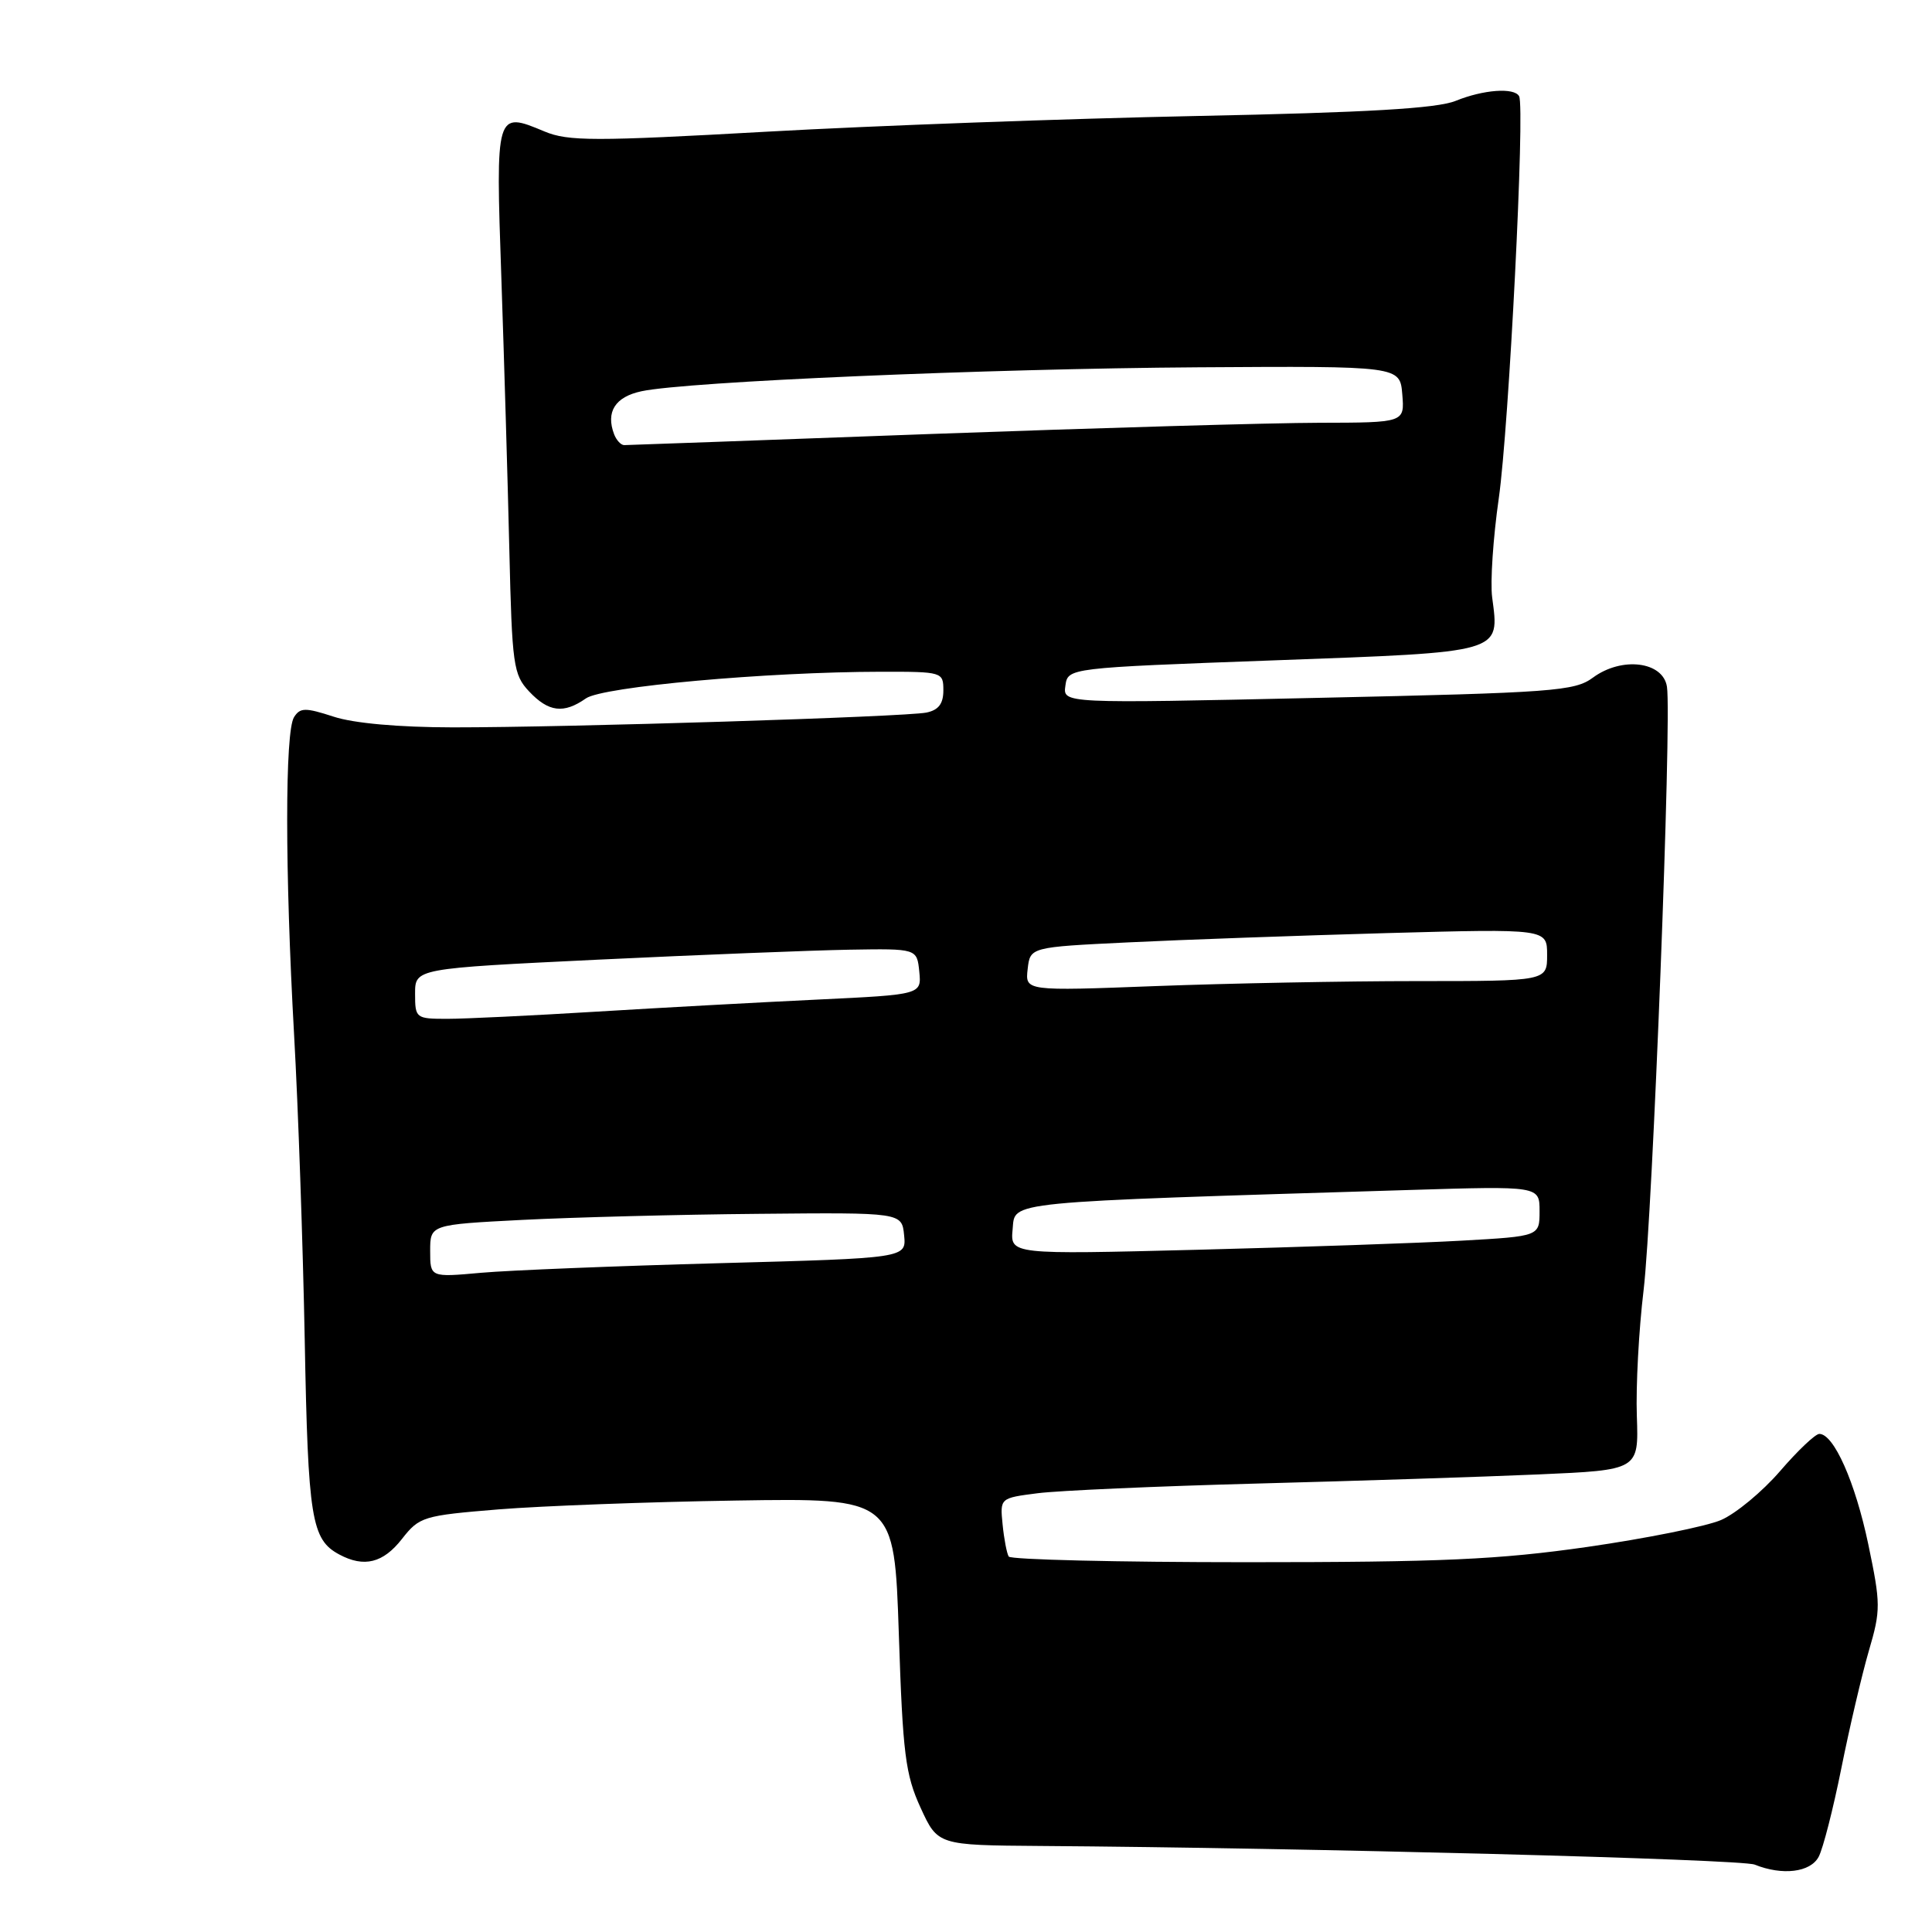 <?xml version="1.0" encoding="UTF-8" standalone="no"?>
<!DOCTYPE svg PUBLIC "-//W3C//DTD SVG 1.1//EN" "http://www.w3.org/Graphics/SVG/1.1/DTD/svg11.dtd" >
<svg xmlns="http://www.w3.org/2000/svg" xmlns:xlink="http://www.w3.org/1999/xlink" version="1.1" viewBox="0 0 256 256">
 <g >
 <path fill="currentColor"
d=" M 240.98 246.04 C 241.56 244.96 242.91 239.67 243.99 234.29 C 245.07 228.90 246.71 221.91 247.63 218.75 C 249.22 213.34 249.21 212.53 247.55 204.59 C 245.82 196.37 242.99 190.00 241.07 190.00 C 240.54 190.00 238.20 192.22 235.86 194.94 C 233.52 197.65 230.01 200.56 228.05 201.41 C 226.10 202.25 218.14 203.85 210.37 204.97 C 198.58 206.66 191.09 207.00 165.18 207.00 C 148.10 207.00 133.91 206.66 133.66 206.25 C 133.41 205.84 133.04 203.93 132.85 202.00 C 132.50 198.50 132.50 198.50 137.50 197.86 C 140.25 197.51 153.30 196.93 166.50 196.58 C 179.70 196.23 196.49 195.69 203.82 195.37 C 217.14 194.79 217.14 194.79 216.89 187.64 C 216.75 183.71 217.15 176.22 217.78 171.00 C 218.98 160.98 221.53 95.27 220.88 91.00 C 220.37 87.64 214.89 86.97 211.07 89.79 C 208.65 91.58 205.86 91.79 174.64 92.47 C 140.83 93.22 140.83 93.22 141.17 90.86 C 141.50 88.50 141.50 88.50 168.82 87.50 C 199.36 86.38 198.69 86.58 197.72 79.16 C 197.45 77.15 197.85 71.22 198.60 66.00 C 199.94 56.61 202.09 14.20 201.29 12.75 C 200.65 11.57 196.56 11.87 192.87 13.37 C 190.40 14.37 181.19 14.91 158.50 15.37 C 141.45 15.72 115.84 16.65 101.60 17.45 C 78.76 18.73 75.28 18.73 72.15 17.42 C 65.68 14.71 65.67 14.75 66.43 36.77 C 66.80 47.62 67.28 63.87 67.49 72.87 C 67.85 88.16 68.02 89.39 70.11 91.62 C 72.69 94.36 74.69 94.61 77.64 92.54 C 79.86 90.99 101.55 89.03 116.75 89.01 C 124.87 89.00 125.00 89.04 125.00 91.48 C 125.00 93.25 124.36 94.09 122.75 94.42 C 119.91 94.99 75.30 96.39 60.00 96.38 C 52.84 96.37 46.87 95.84 44.20 94.96 C 40.45 93.74 39.77 93.75 38.96 95.03 C 37.75 96.95 37.75 115.36 38.97 137.14 C 39.51 146.69 40.14 164.91 40.38 177.63 C 40.82 201.26 41.26 204.00 44.96 205.98 C 48.24 207.74 50.77 207.11 53.26 203.92 C 55.57 200.97 56.07 200.82 66.08 200.00 C 71.81 199.54 85.95 199.01 97.50 198.83 C 118.50 198.50 118.50 198.50 119.10 216.53 C 119.62 232.41 119.97 235.14 121.98 239.53 C 124.26 244.50 124.26 244.50 137.88 244.60 C 173.13 244.85 230.71 246.35 232.50 247.07 C 236.18 248.55 239.88 248.10 240.98 246.04 Z  M 57.00 165.76 C 57.00 162.27 57.00 162.27 69.25 161.64 C 75.99 161.30 90.05 160.93 100.50 160.84 C 119.50 160.66 119.50 160.66 119.80 163.68 C 120.10 166.71 120.10 166.71 95.30 167.38 C 81.66 167.75 67.46 168.32 63.75 168.65 C 57.00 169.26 57.00 169.26 57.00 165.76 Z  M 134.18 162.86 C 134.53 159.14 132.52 159.34 186.75 157.68 C 204.00 157.15 204.00 157.15 204.00 160.48 C 204.00 163.81 204.00 163.81 193.75 164.39 C 188.11 164.71 172.33 165.25 158.68 165.60 C 133.86 166.23 133.86 166.23 134.18 162.86 Z  M 55.00 131.67 C 55.00 128.33 55.00 128.33 79.25 127.16 C 92.59 126.52 107.55 125.93 112.50 125.84 C 121.50 125.69 121.50 125.69 121.81 128.74 C 122.11 131.79 122.11 131.79 108.31 132.45 C 100.71 132.81 87.53 133.53 79.02 134.05 C 70.50 134.57 61.61 135.00 59.27 135.00 C 55.10 135.00 55.00 134.92 55.00 131.67 Z  M 136.17 128.41 C 136.50 125.50 136.50 125.50 149.50 124.87 C 156.65 124.52 172.06 123.97 183.75 123.64 C 205.00 123.06 205.00 123.06 205.00 126.53 C 205.00 130.00 205.00 130.00 187.75 130.00 C 178.26 130.00 162.70 130.30 153.17 130.66 C 135.84 131.32 135.84 131.32 136.17 128.41 Z  M 81.38 57.56 C 80.24 54.58 81.51 52.58 85.01 51.84 C 91.01 50.56 130.82 48.85 158.75 48.67 C 185.50 48.50 185.50 48.50 185.81 52.25 C 186.12 56.00 186.12 56.00 174.81 56.02 C 168.59 56.03 145.50 56.70 123.50 57.50 C 101.50 58.31 83.15 58.98 82.72 58.98 C 82.29 58.99 81.69 58.35 81.38 57.56 Z "/>
</g>
</svg>